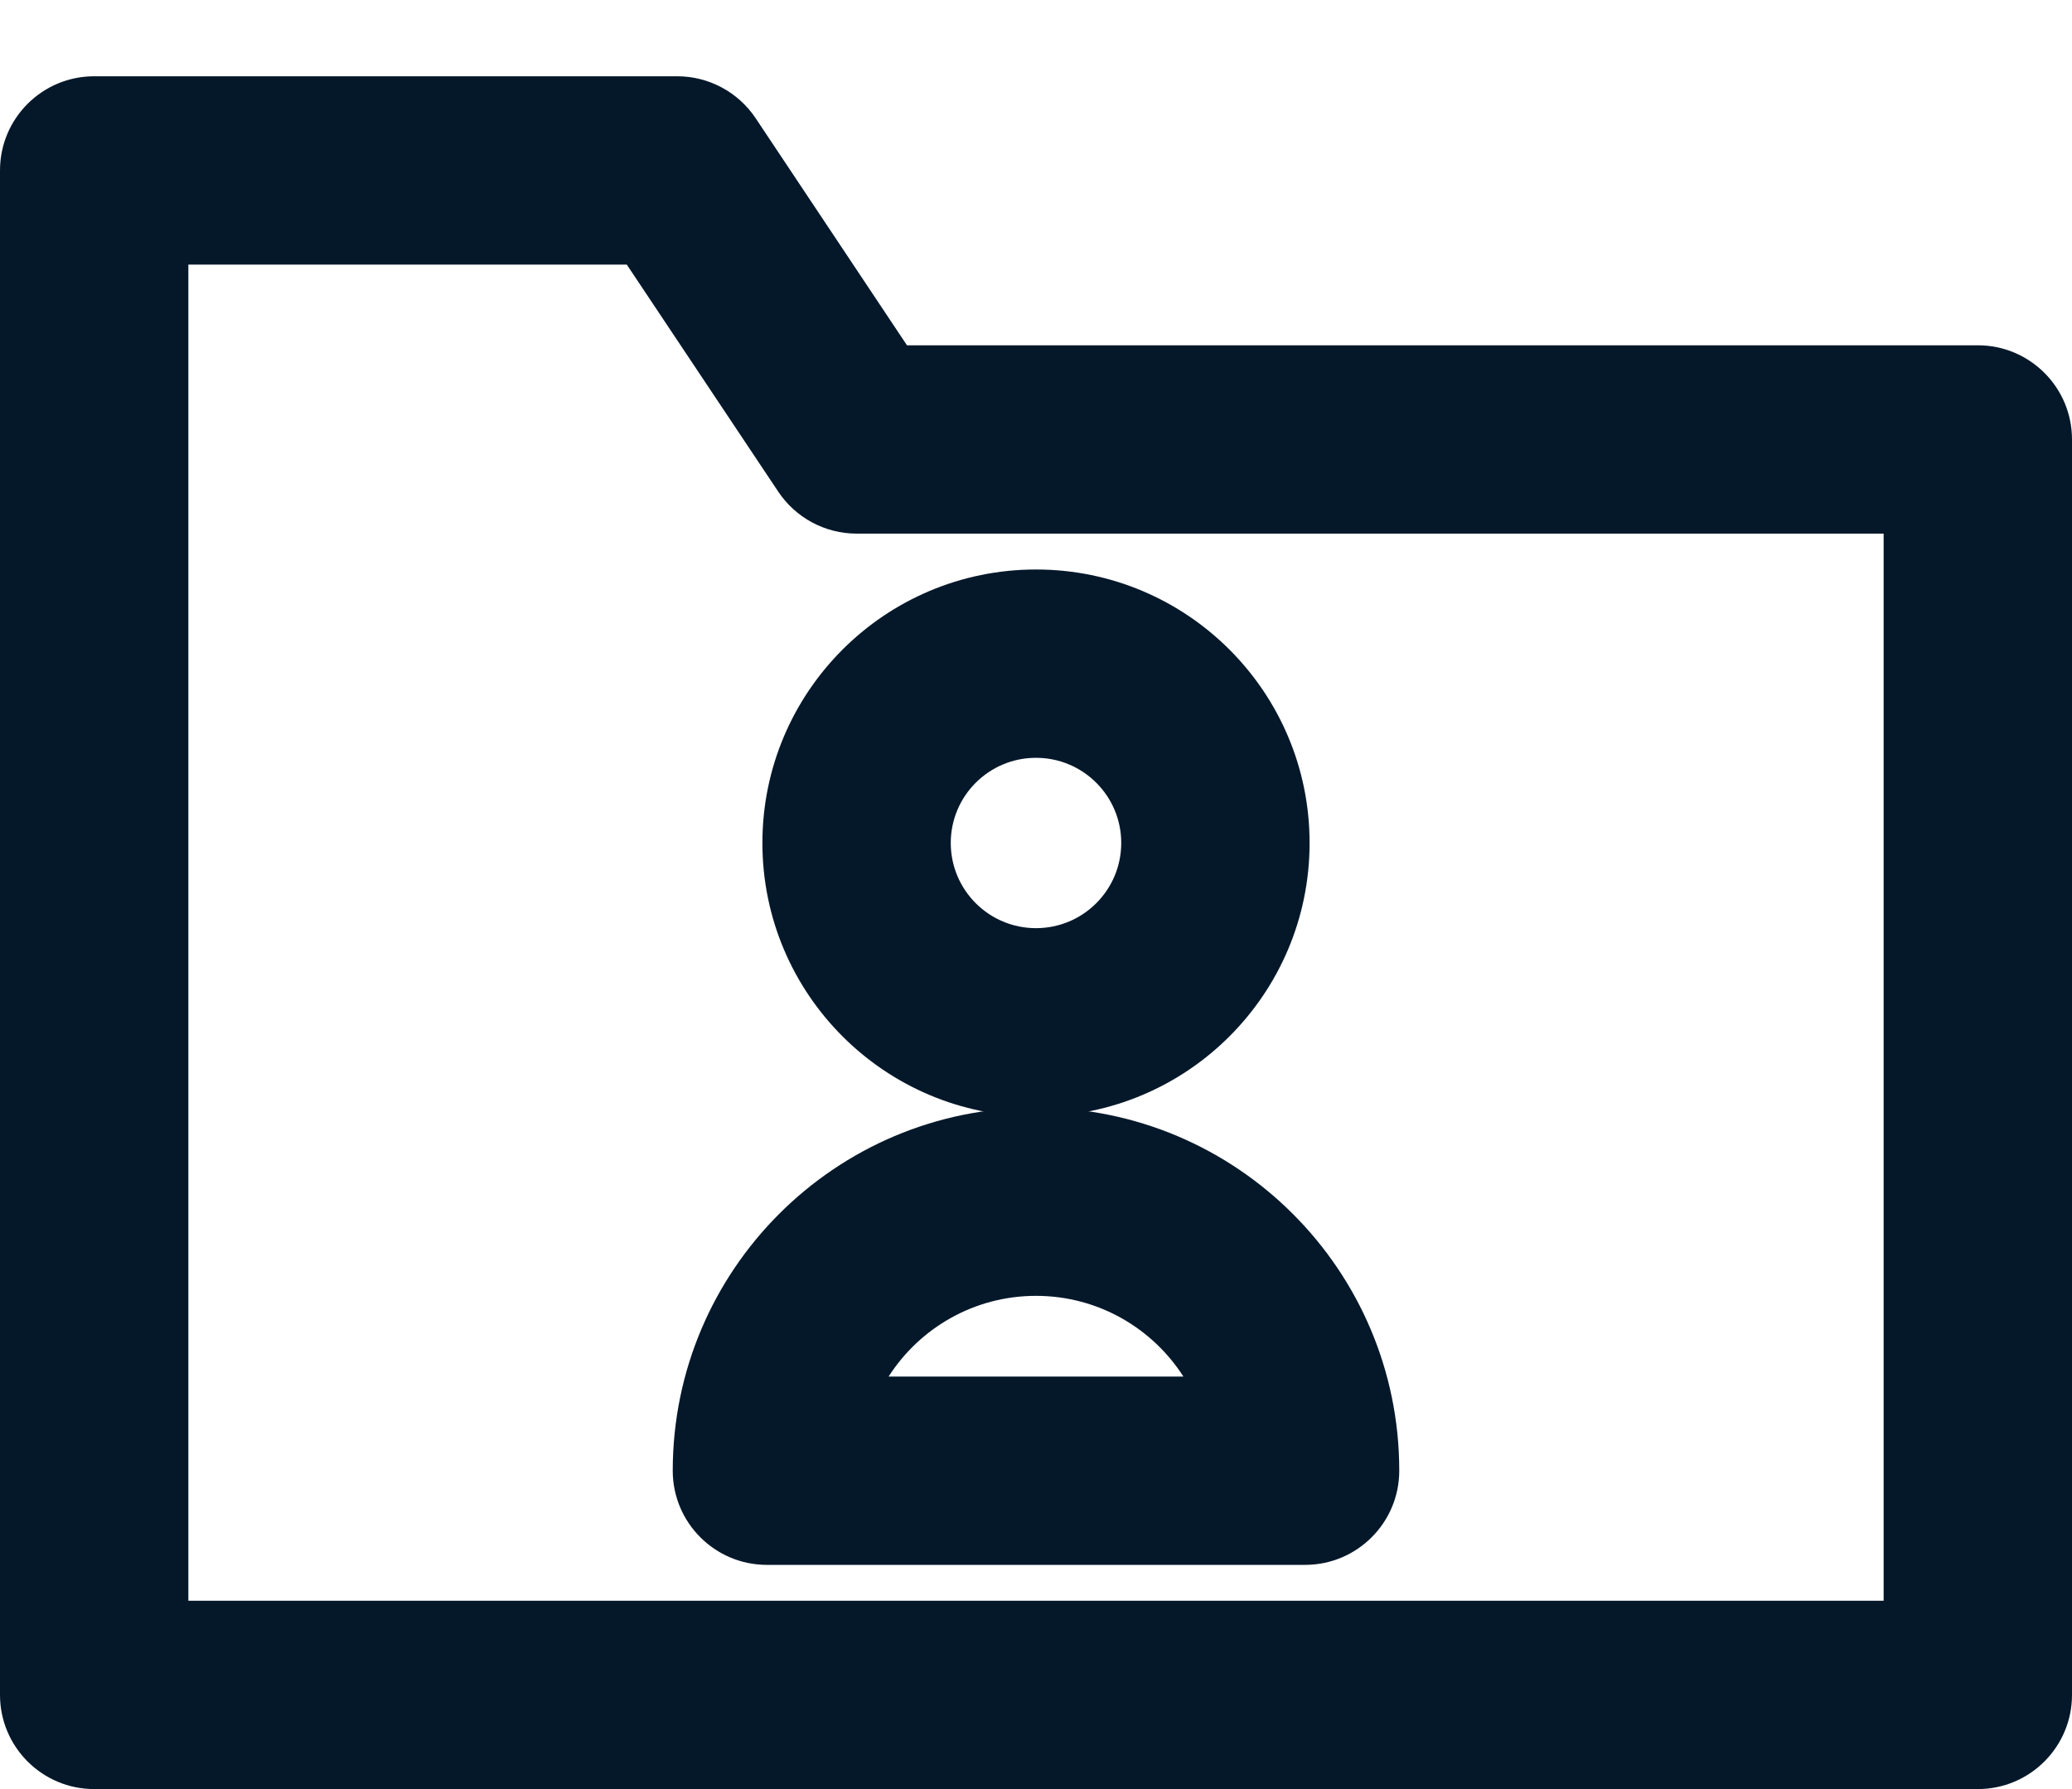 <svg width="22" height="19" viewBox="0 0 22 19" fill="none" xmlns="http://www.w3.org/2000/svg">
<path fill-rule="evenodd" clip-rule="evenodd" d="M0 1.81C0 1.257 0.448 0.81 1 0.81H7.19C7.525 0.81 7.837 0.977 8.023 1.255L9.63 3.667H21C21.552 3.667 22 4.114 22 4.667V18C22 18.552 21.552 19 21 19H1C0.448 19 0 18.552 0 18V1.81ZM2 2.81V17H20V5.667H9.095C8.761 5.667 8.449 5.5 8.263 5.221L6.655 2.81H2Z" fill="#05182A"/>
<path fill-rule="evenodd" clip-rule="evenodd" d="M11 8.048C10.5 8.048 10.095 8.453 10.095 8.952C10.095 9.452 10.5 9.857 11 9.857C11.5 9.857 11.905 9.452 11.905 8.952C11.905 8.453 11.5 8.048 11 8.048ZM8.095 8.952C8.095 7.348 9.396 6.048 11 6.048C12.604 6.048 13.905 7.348 13.905 8.952C13.905 10.557 12.604 11.857 11 11.857C9.396 11.857 8.095 10.557 8.095 8.952Z" fill="#05182A"/>
<path fill-rule="evenodd" clip-rule="evenodd" d="M9.435 14.619H12.565C12.235 14.104 11.658 13.762 11 13.762C10.342 13.762 9.765 14.104 9.435 14.619ZM7.143 15.619C7.143 13.489 8.87 11.762 11 11.762C13.13 11.762 14.857 13.489 14.857 15.619C14.857 16.171 14.409 16.619 13.857 16.619H8.143C7.591 16.619 7.143 16.171 7.143 15.619Z" fill="#05182A"/>
</svg>
